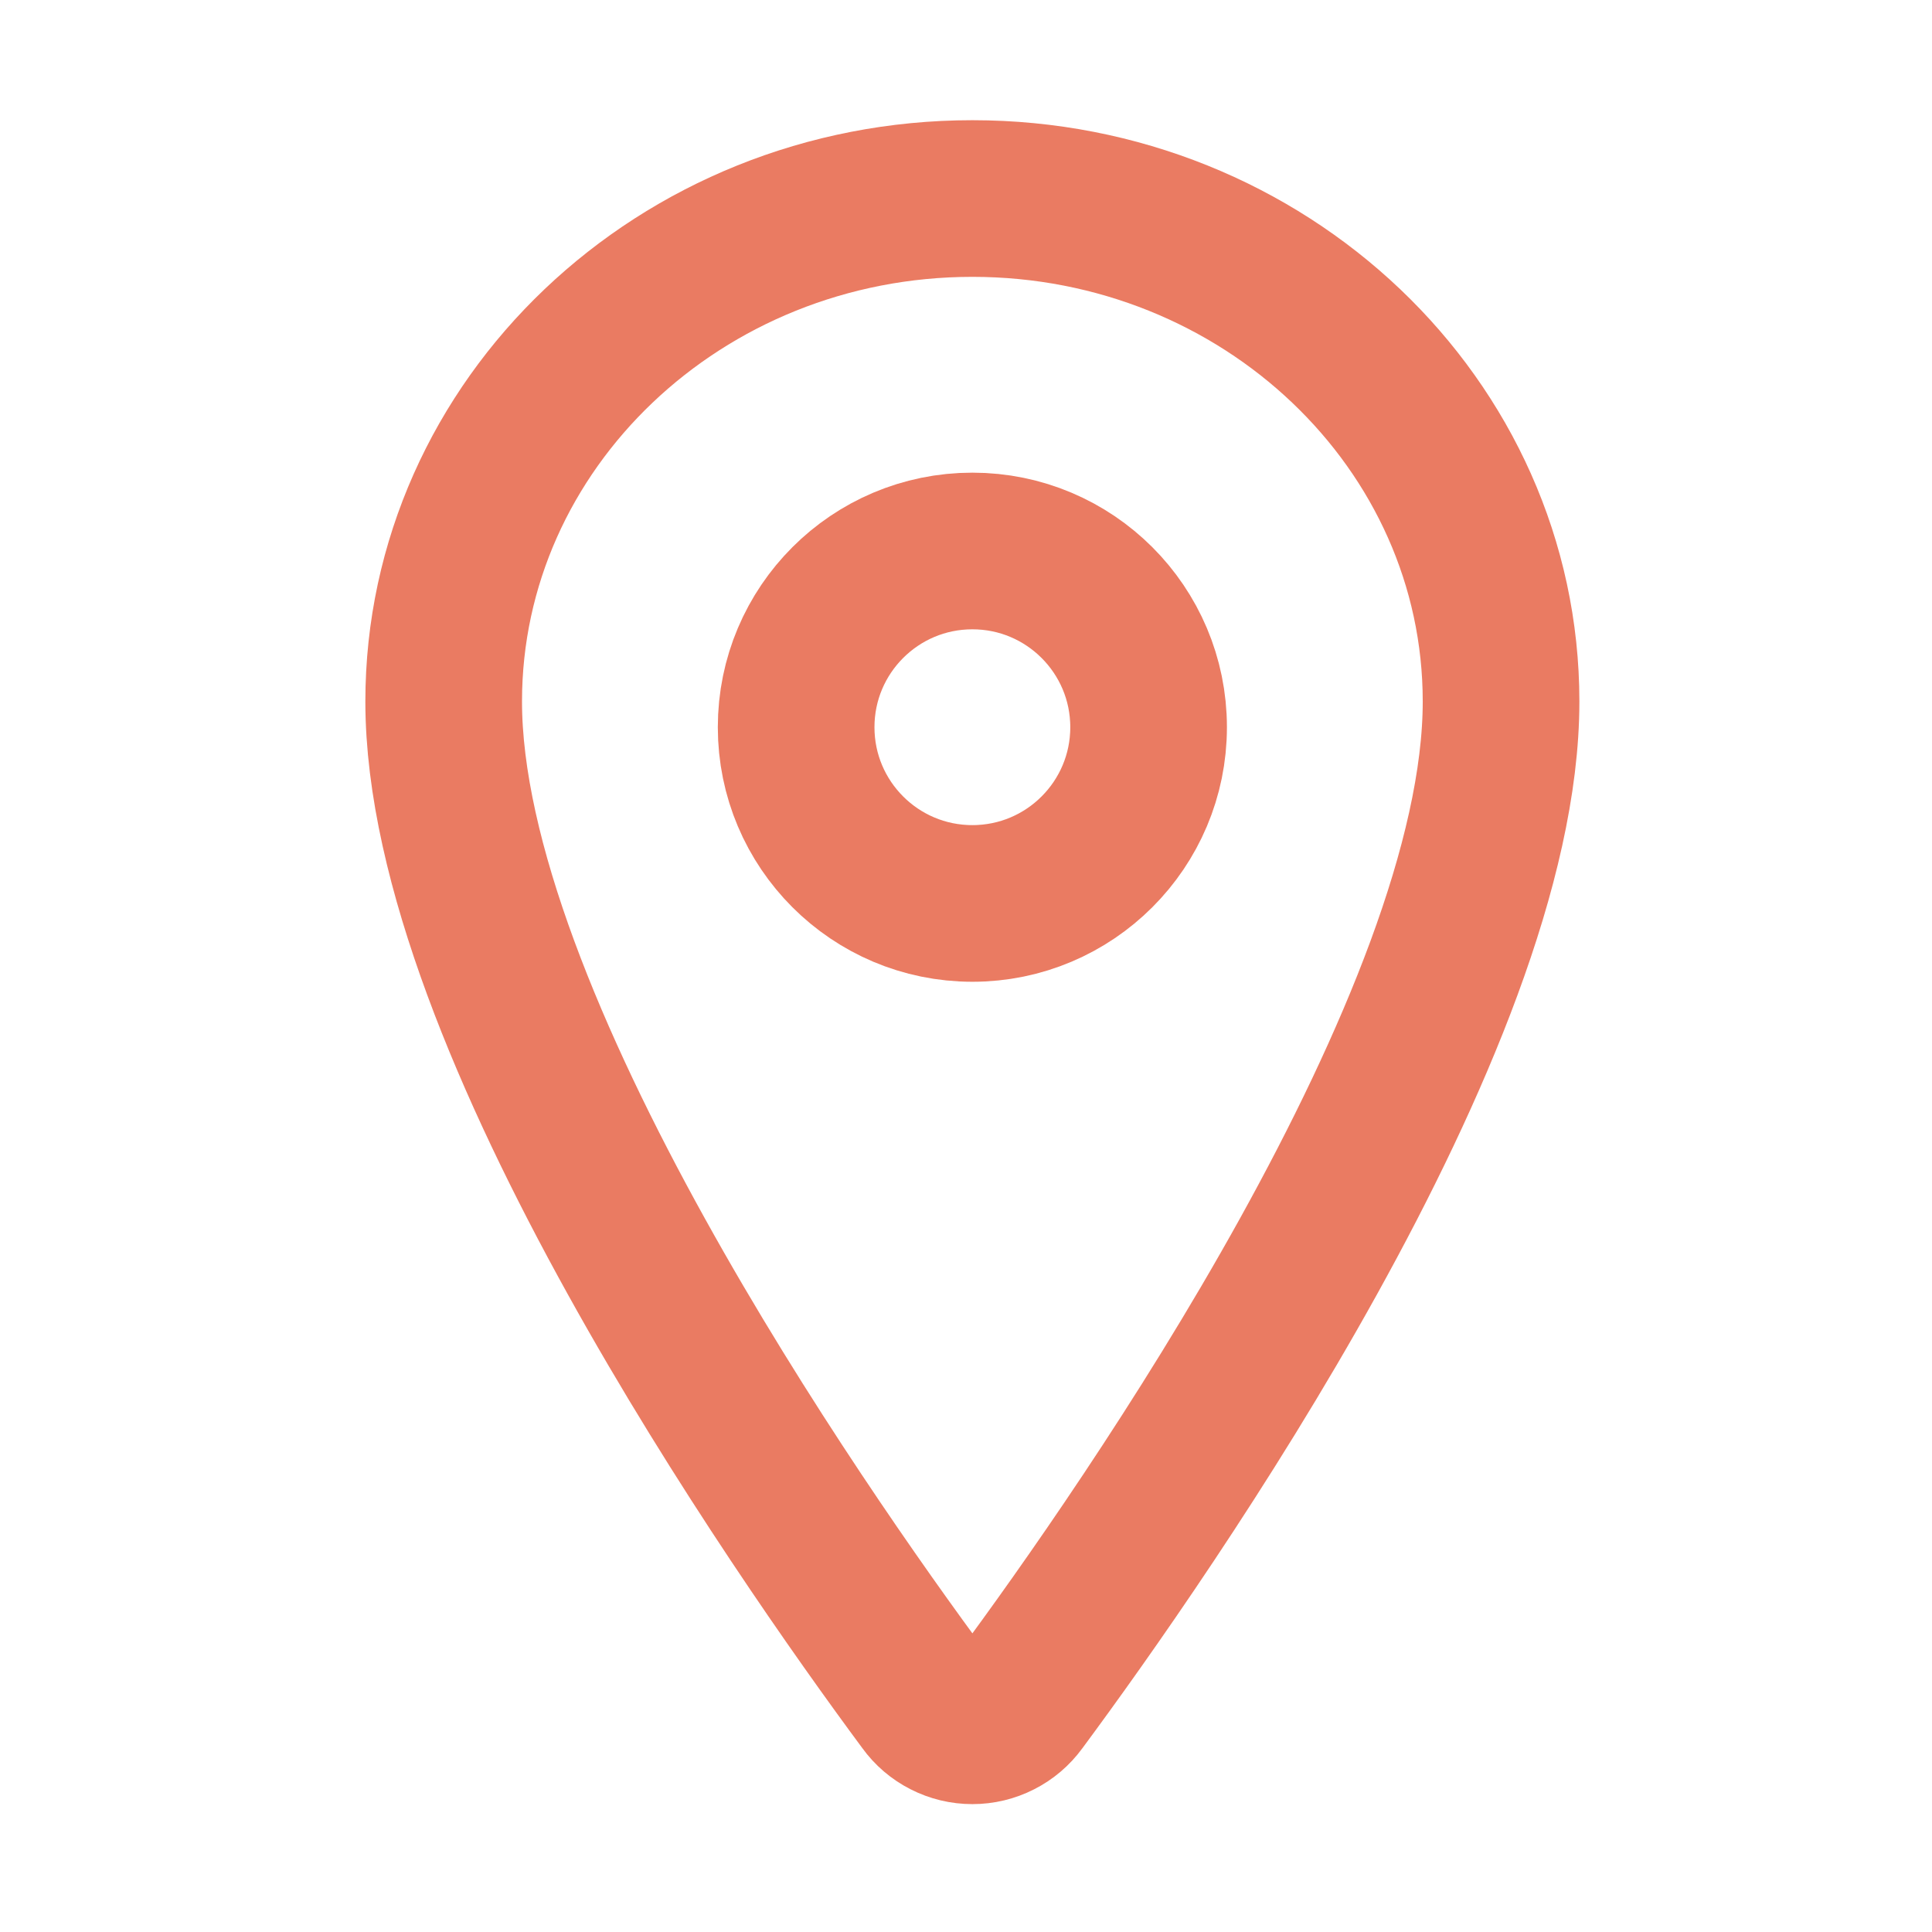<svg width="37" height="37" viewBox="0 0 37 37" fill="none" xmlns="http://www.w3.org/2000/svg">
<path d="M18.622 3.802C13.032 3.802 8.497 8.119 8.497 13.435C8.497 19.552 15.247 29.246 17.726 32.594C17.828 32.736 17.963 32.851 18.119 32.93C18.275 33.01 18.447 33.051 18.622 33.051C18.797 33.051 18.969 33.01 19.125 32.93C19.281 32.851 19.416 32.736 19.519 32.594C21.997 29.248 28.747 19.557 28.747 13.435C28.747 8.119 24.212 3.802 18.622 3.802Z" stroke="#E45A3B" stroke-opacity="0.8" stroke-width="3" stroke-linecap="round" stroke-linejoin="round"/>
<path d="M18.622 17.302C20.486 17.302 21.997 15.791 21.997 13.927C21.997 12.063 20.486 10.552 18.622 10.552C16.758 10.552 15.247 12.063 15.247 13.927C15.247 15.791 16.758 17.302 18.622 17.302Z" stroke="#E45A3B" stroke-opacity="0.8" stroke-width="3" stroke-linecap="round" stroke-linejoin="round"/>
</svg>
